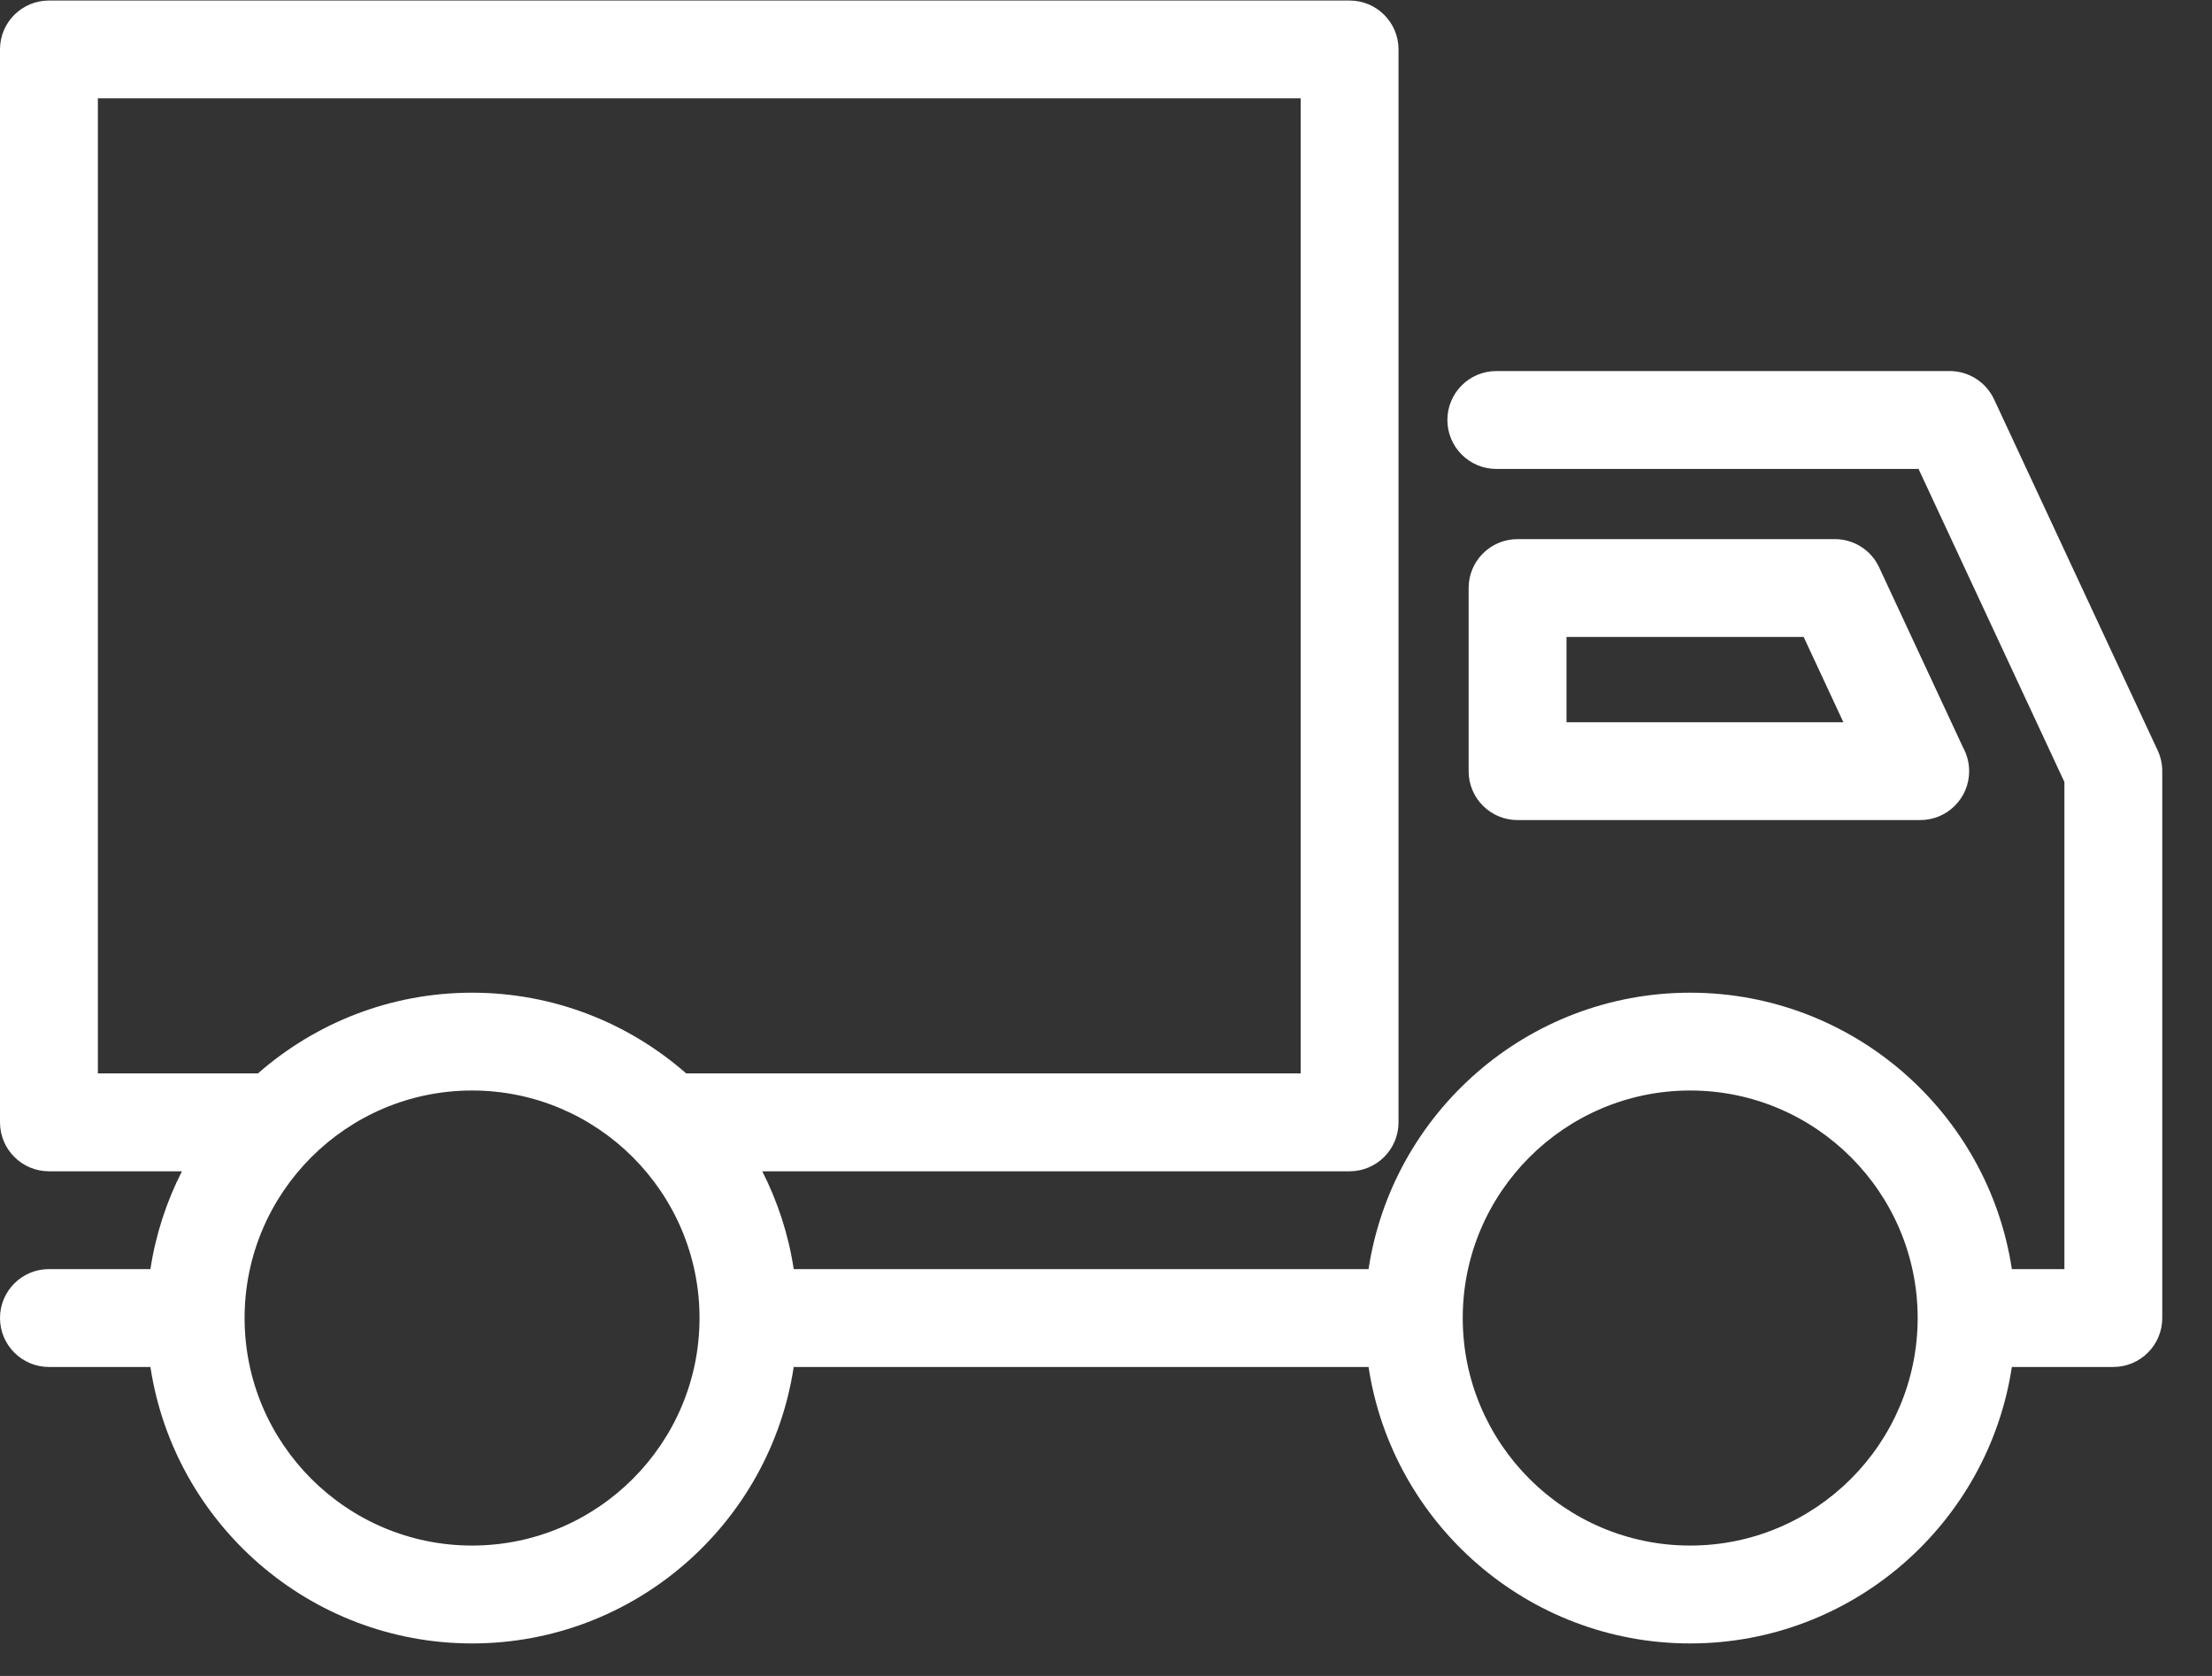<?xml version="1.0" encoding="UTF-8"?>
<svg width="33px" height="25px" viewBox="0 0 33 25" version="1.1" xmlns="http://www.w3.org/2000/svg" xmlns:xlink="http://www.w3.org/1999/xlink">
    <rect x="0" y="0" width="33" height="25" fill="#333333" stroke="none"/>
    <!-- Generator: Sketch 52.6 (67491) - http://www.bohemiancoding.com/sketch -->
    <title>truck-facing-right</title>
    <desc>Created with Sketch.</desc>
    <g id="Page-1" stroke="none" stroke-width="1" fill="#fff" fill-rule="evenodd">
        <g id="SKM-lead4" transform="translate(-405, -9)" fill="#FFFFFF" fill-rule="nonzero">
            <g id="truck-facing-right" transform="translate(405, 9)">
                <path d="M32.19,11.195 L29.749,5.957 C29.629,5.7 29.371,5.535 29.087,5.535 L22.323,5.535 C21.92,5.535 21.593,5.862 21.593,6.265 C21.593,6.668 21.92,6.995 22.323,6.995 L28.622,6.995 L30.798,11.665 L30.798,18.931 L30.014,18.931 C29.661,16.6 27.643,14.808 25.215,14.808 C22.787,14.808 20.77,16.6 20.417,18.931 L11.841,18.931 C11.763,18.413 11.601,17.923 11.372,17.472 L20.134,17.472 C20.537,17.472 20.864,17.145 20.864,16.742 L20.864,0.737 C20.864,0.334 20.537,0.008 20.134,0.008 L0.73,0.008 C0.327,0.008 0,0.334 0,0.737 L0,16.742 C0,17.145 0.327,17.472 0.73,17.472 L2.714,17.472 C2.485,17.923 2.323,18.413 2.244,18.931 L0.73,18.931 C0.327,18.931 0,19.258 0,19.661 C0,20.064 0.327,20.391 0.73,20.391 L2.244,20.391 C2.598,22.722 4.615,24.515 7.043,24.515 C9.471,24.515 11.488,22.722 11.841,20.391 L20.417,20.391 C20.77,22.722 22.787,24.515 25.215,24.515 C27.643,24.515 29.661,22.722 30.014,20.391 L31.528,20.391 C31.931,20.391 32.258,20.064 32.258,19.661 L32.258,11.504 C32.258,11.397 32.235,11.292 32.19,11.195 Z M1.46,1.467 L19.404,1.467 L19.404,16.012 L10.237,16.012 C9.383,15.263 8.265,14.808 7.043,14.808 C5.82,14.808 4.703,15.263 3.848,16.012 L1.46,16.012 L1.46,1.467 Z M7.043,23.055 C5.171,23.055 3.649,21.532 3.649,19.661 C3.649,17.79 5.171,16.267 7.043,16.267 C8.914,16.267 10.436,17.79 10.436,19.661 C10.436,21.532 8.914,23.055 7.043,23.055 Z M25.215,23.055 C23.344,23.055 21.822,21.532 21.822,19.661 C21.822,17.79 23.344,16.267 25.215,16.267 C27.086,16.267 28.608,17.789 28.609,19.66 C28.609,19.66 28.609,19.661 28.609,19.661 C28.609,19.661 28.609,19.662 28.609,19.662 C28.608,21.533 27.086,23.055 25.215,23.055 Z" id="Shape"></path>
                <path d="M28.646,12.233 C28.646,12.233 28.647,12.233 28.647,12.233 C29.05,12.233 29.377,11.907 29.377,11.504 C29.377,11.377 29.345,11.258 29.288,11.154 L28.034,8.463 C27.915,8.206 27.657,8.042 27.373,8.042 L22.64,8.042 C22.237,8.042 21.91,8.368 21.91,8.771 L21.91,11.504 C21.91,11.907 22.237,12.233 22.64,12.233 L28.646,12.233 Z M23.37,9.501 L26.908,9.501 L27.501,10.774 L23.37,10.774 L23.37,9.501 Z" id="Shape"></path>
            </g>
        </g>
    </g>
</svg>
